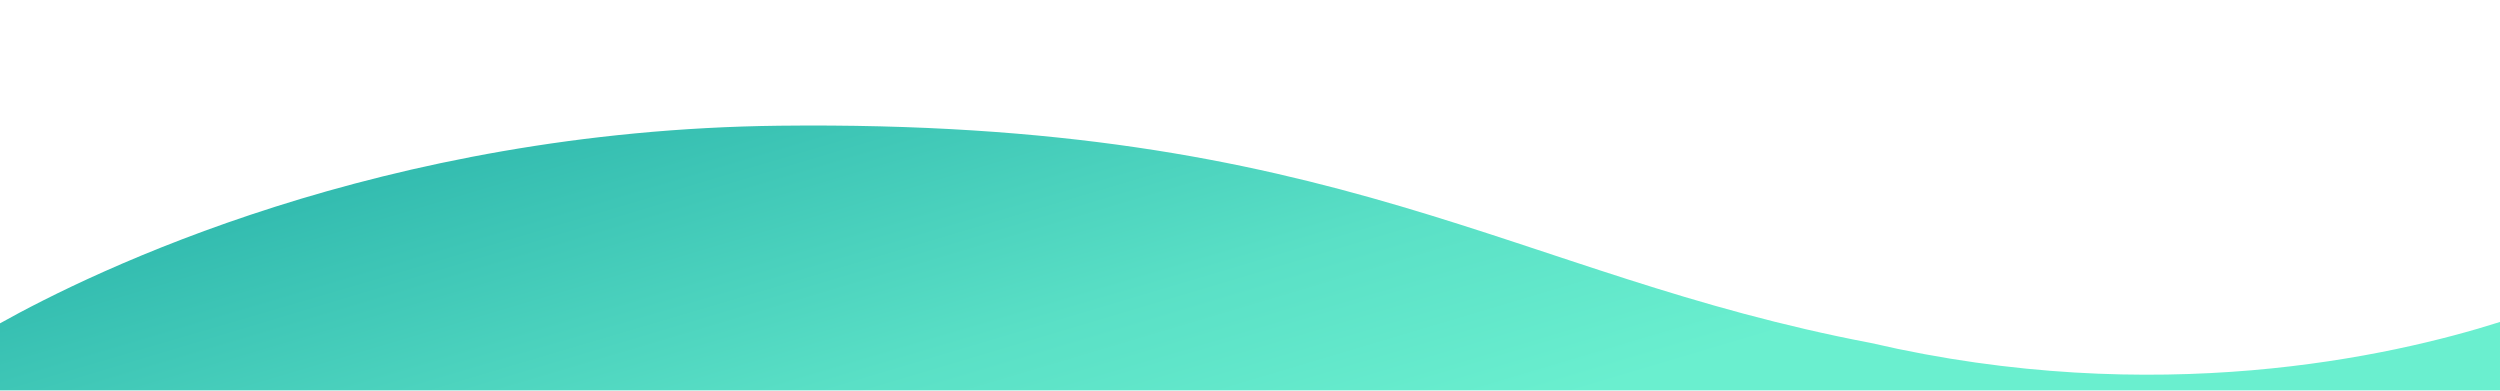 <svg xmlns="http://www.w3.org/2000/svg" xmlns:xlink="http://www.w3.org/1999/xlink" width="1920" height="300" viewBox="0 0 1920 300">
  <defs>
    <linearGradient id="linear-gradient" x1="-0.288" y1="-0.047" x2="0.84" y2="0.398" gradientUnits="objectBoundingBox">
      <stop offset="0" stop-color="#21aba5"/>
      <stop offset="0.272" stop-color="#24aea7"/>
      <stop offset="0.77" stop-color="#5ae0c6"/>
      <stop offset="1" stop-color="#6aefcf"/>
    </linearGradient>
    <filter id="Intersection_2" x="-149" y="-52.097" width="2217.5" height="520.097" filterUnits="userSpaceOnUse">
      <feOffset dy="19" input="SourceAlpha"/>
      <feGaussianBlur stdDeviation="49.5" result="blur"/>
      <feFlood flood-opacity="0.2"/>
      <feComposite operator="in" in2="blur"/>
      <feComposite in="SourceGraphic"/>
    </filter>
    <clipPath id="clip-section-7">
      <rect width="1920" height="300"/>
    </clipPath>
  </defs>
  <g id="section-7" clip-path="url(#clip-section-7)">
    <rect width="1920" height="300" fill="rgba(255,255,255,0)"/>
    <g id="Footer_-_Desktop" data-name="Footer - Desktop" transform="translate(-0.5 77.403)">
      <g transform="matrix(1, 0, 0, 1, 0.5, -77.4)" filter="url(#Intersection_2)">
        <path id="Intersection_2-2" data-name="Intersection 2" d="M0,223.1v-70.9C71.882,111.956,293.3,3.63,599.052.147c431-4.91,561.764,114.246,838.545,166.9,219.083,50.842,399.464,10.316,482.9-16.181V223.1Z" transform="translate(-0.5 77.4)" fill="url(#linear-gradient)"/>
      </g>
    </g>
  </g>
</svg>
